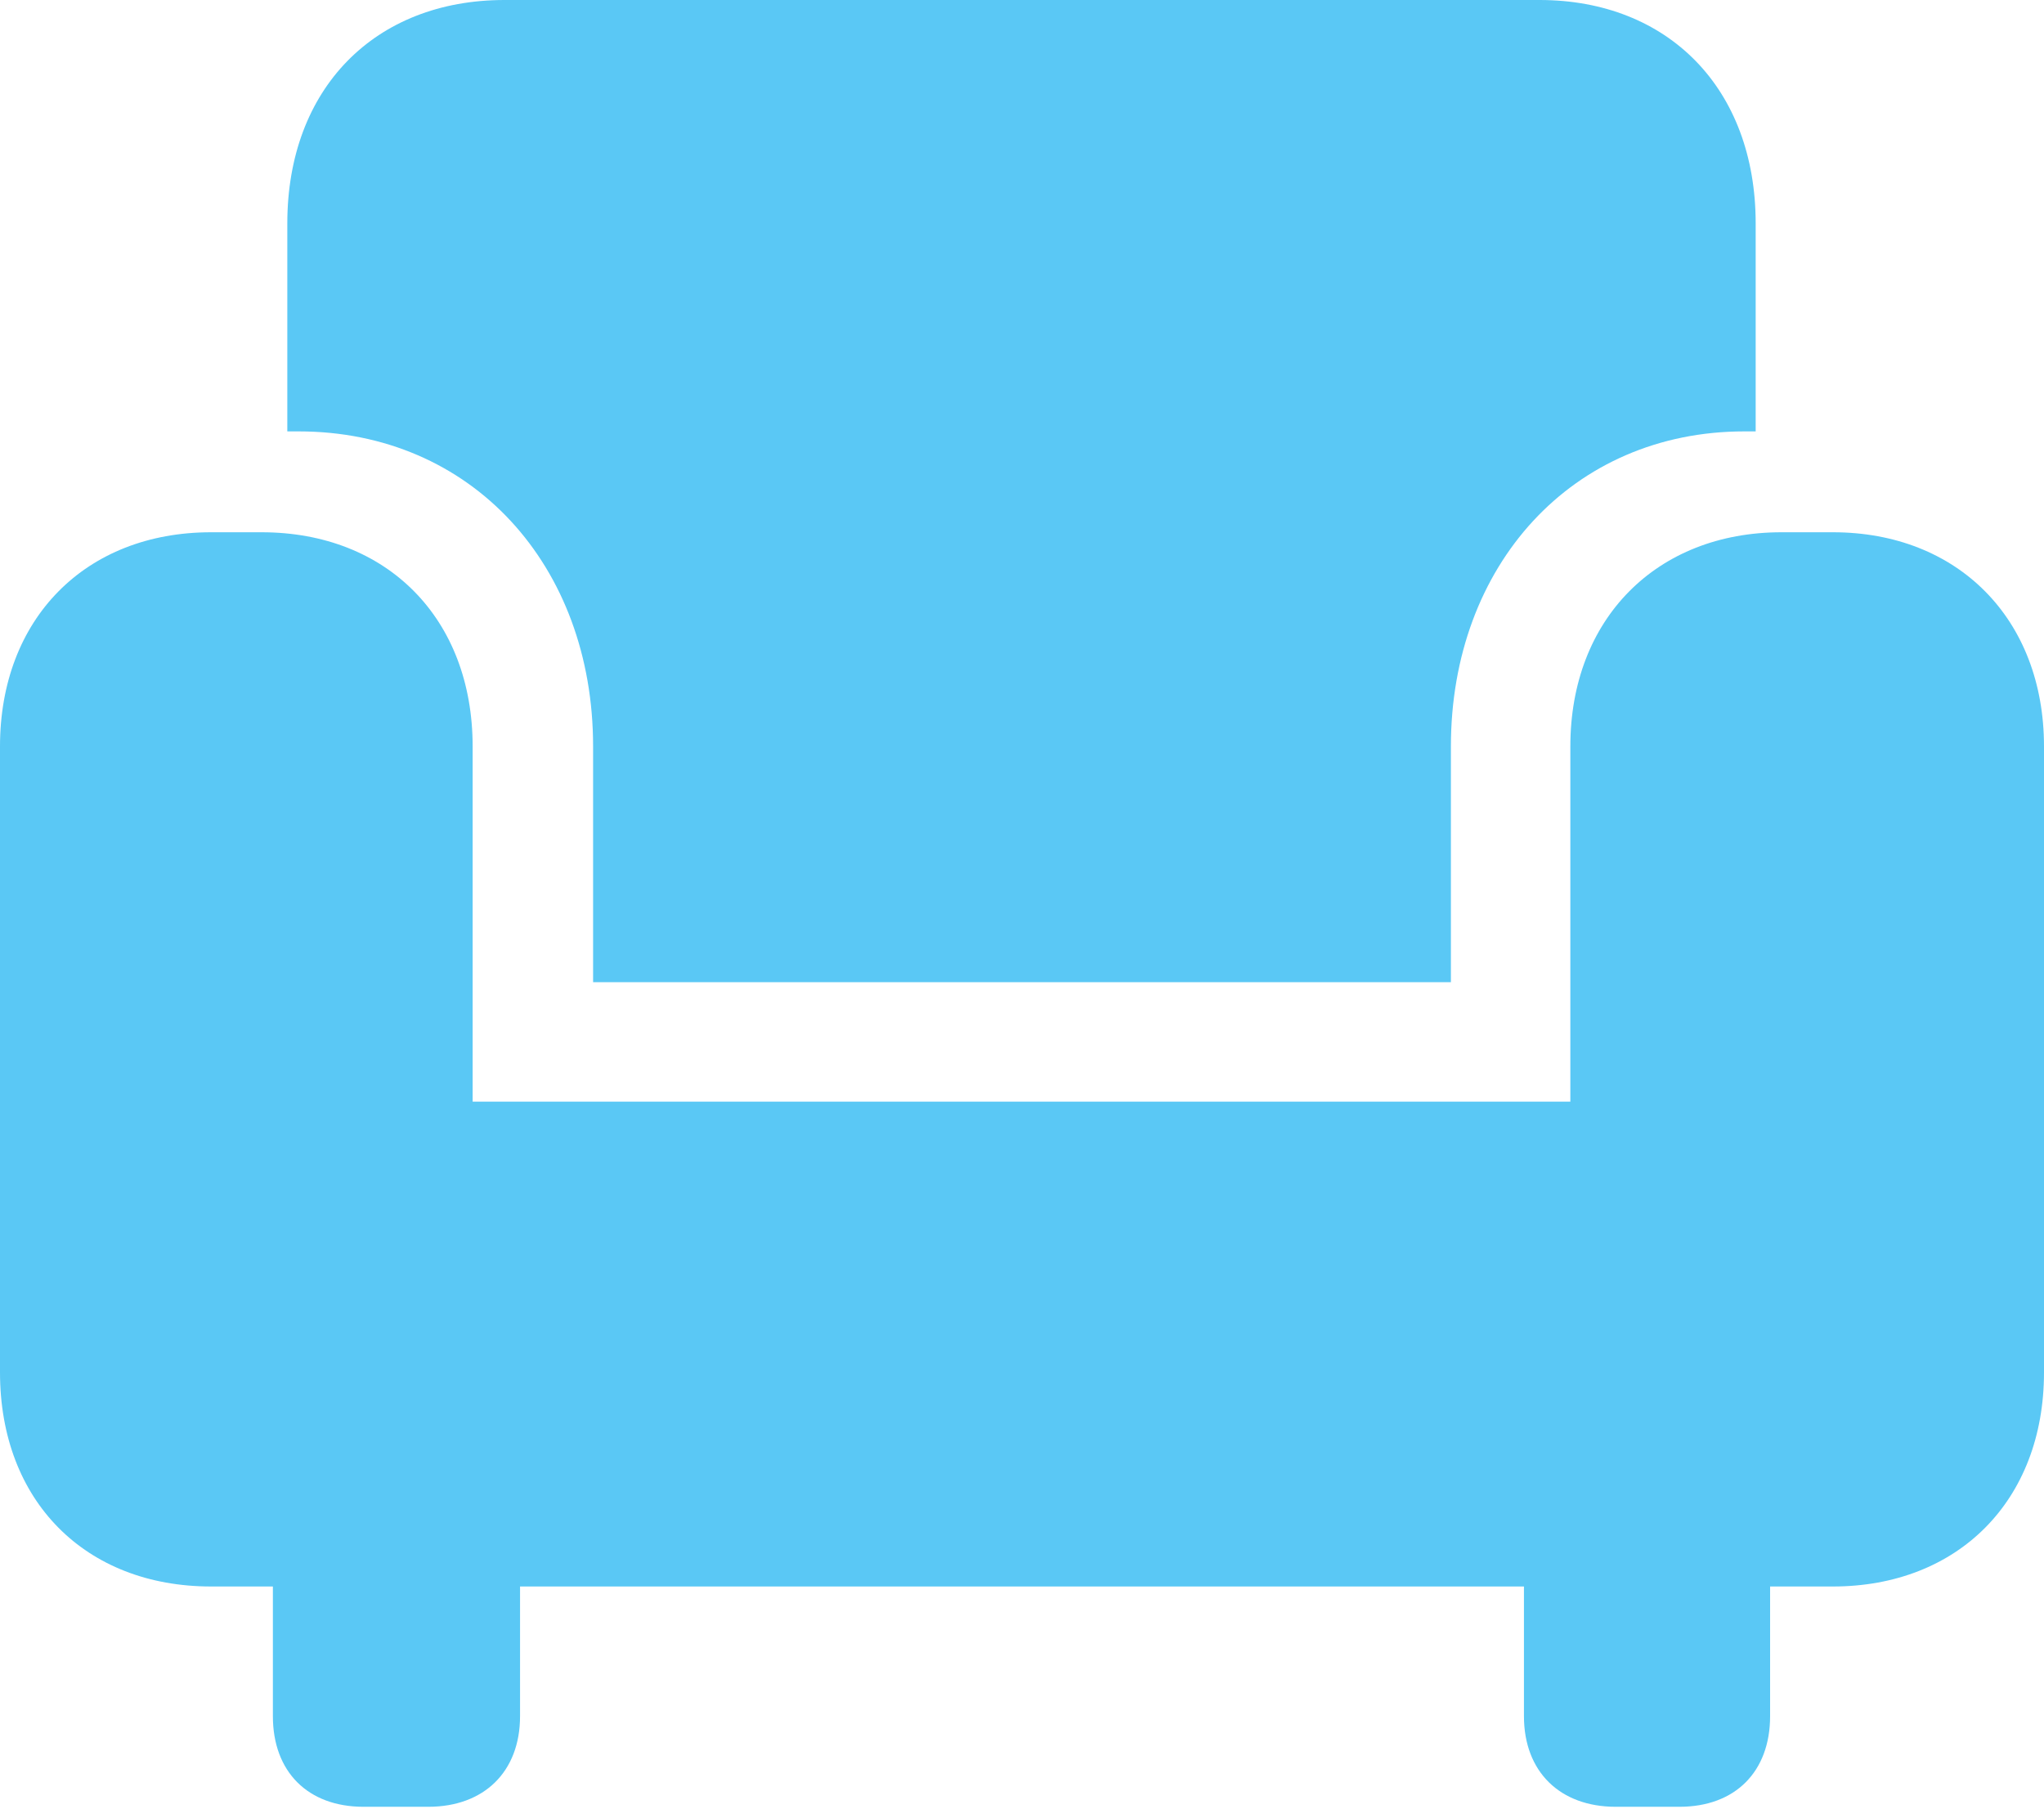 <?xml version="1.0" encoding="UTF-8"?>
<!--Generator: Apple Native CoreSVG 175.5-->
<!DOCTYPE svg
PUBLIC "-//W3C//DTD SVG 1.1//EN"
       "http://www.w3.org/Graphics/SVG/1.1/DTD/svg11.dtd">
<svg version="1.1" xmlns="http://www.w3.org/2000/svg" xmlns:xlink="http://www.w3.org/1999/xlink" width="24.231" height="21.448">
 <g>
  <rect height="21.448" opacity="0" width="24.231" x="0" y="0"/>
  <path d="M7.031 11.646L17.2 11.646L17.2 8.85C17.2 6.702 18.64 5.115 20.679 5.115L20.813 5.115L20.813 2.649C20.813 1.05 19.775 0 18.25 0L5.981 0C4.443 0 3.406 1.05 3.406 2.649L3.406 5.115L3.54 5.115C5.591 5.115 7.031 6.702 7.031 8.85ZM0 16.272C0 17.798 1.013 18.811 2.502 18.811L21.729 18.811C23.206 18.811 24.231 17.798 24.231 16.272L24.231 8.85C24.231 7.336 23.206 6.311 21.729 6.311L21.118 6.311C19.641 6.311 18.616 7.336 18.616 8.85L18.616 13.062L5.603 13.062L5.603 8.85C5.603 7.336 4.59 6.311 3.101 6.311L2.502 6.311C1.013 6.311 0 7.336 0 8.85ZM4.309 21.423L5.078 21.423C5.737 21.423 6.165 21.008 6.165 20.349L6.165 17.761L3.235 17.761L3.235 20.349C3.235 21.008 3.65 21.423 4.309 21.423ZM19.153 21.423L19.91 21.423C20.569 21.423 20.984 21.008 20.984 20.349L20.984 17.761L18.066 17.761L18.066 20.349C18.066 21.008 18.494 21.423 19.153 21.423Z" fill="#5ac8f5"/>
 </g>
</svg>
